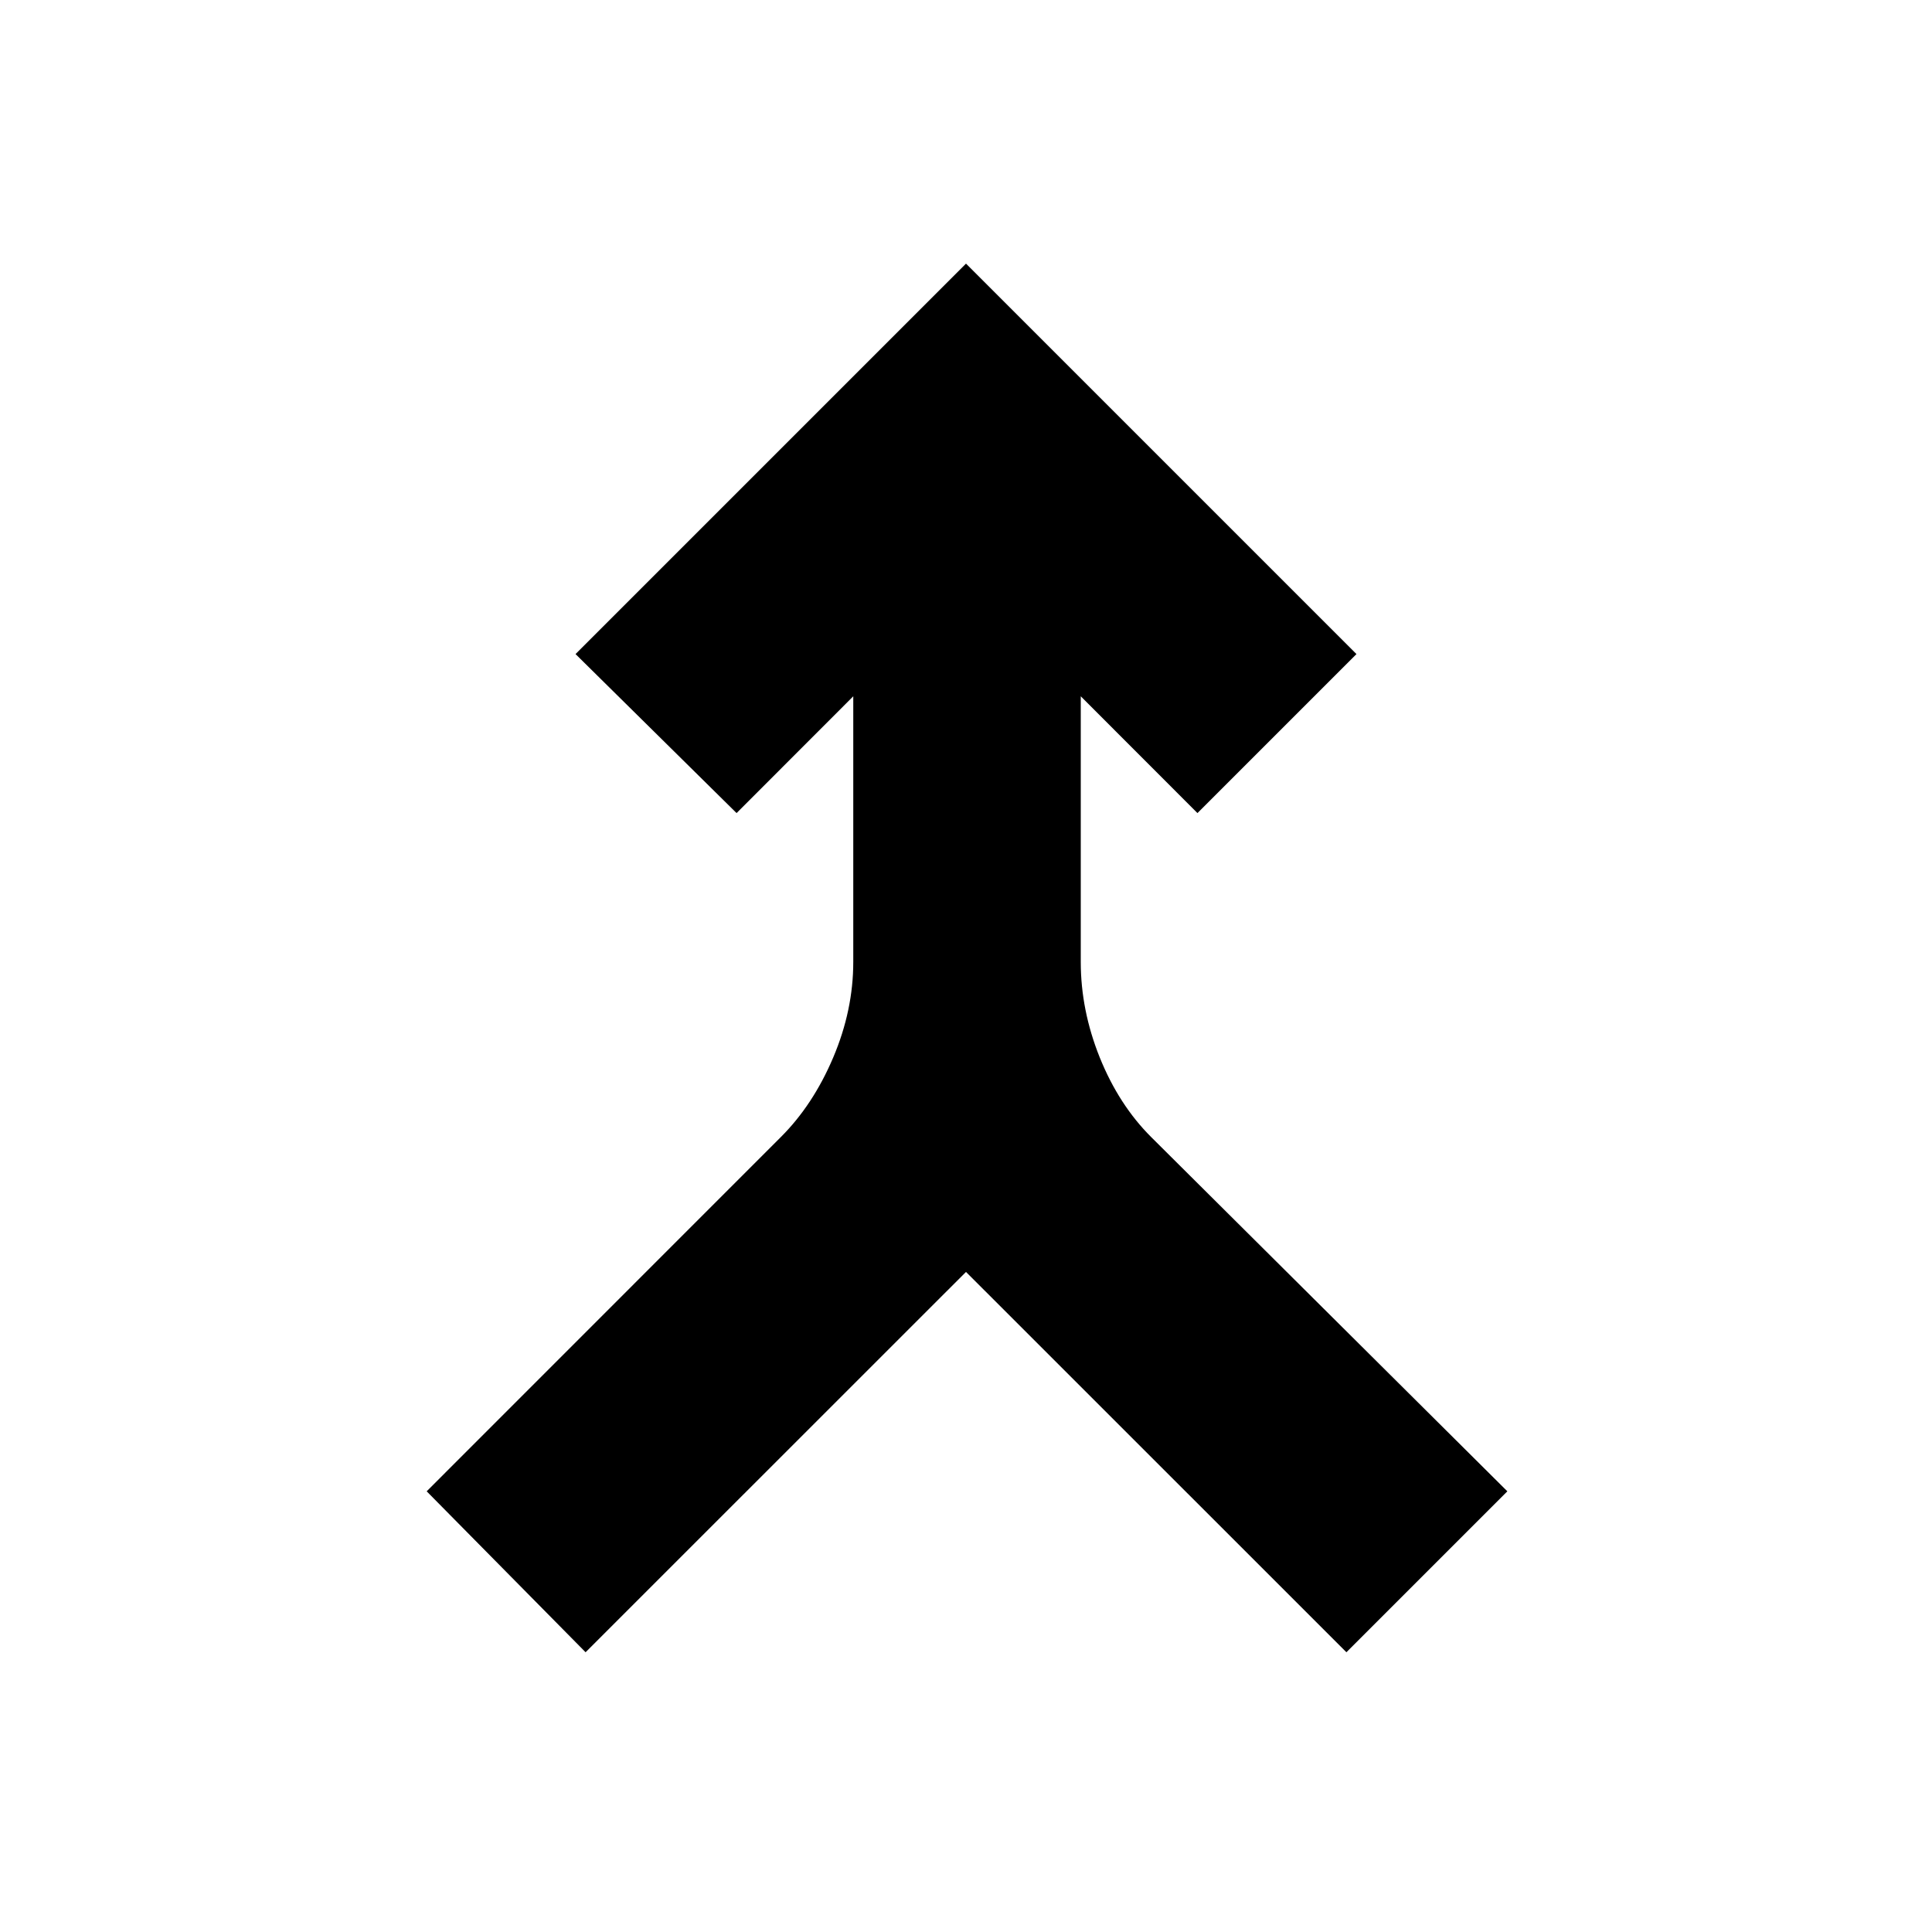 <svg xmlns="http://www.w3.org/2000/svg" height="20" width="20"><path d="m6.062 17.104-1.645-1.666 3.666-3.667q.334-.333.542-.823.208-.49.208-.99v-2.75L7.625 8.417 5.958 6.771 10 2.729l4.042 4.042-1.646 1.646-1.208-1.209v2.75q0 .5.197.99.198.49.532.823l3.687 3.667-1.666 1.666L10 13.167Z"/></svg>